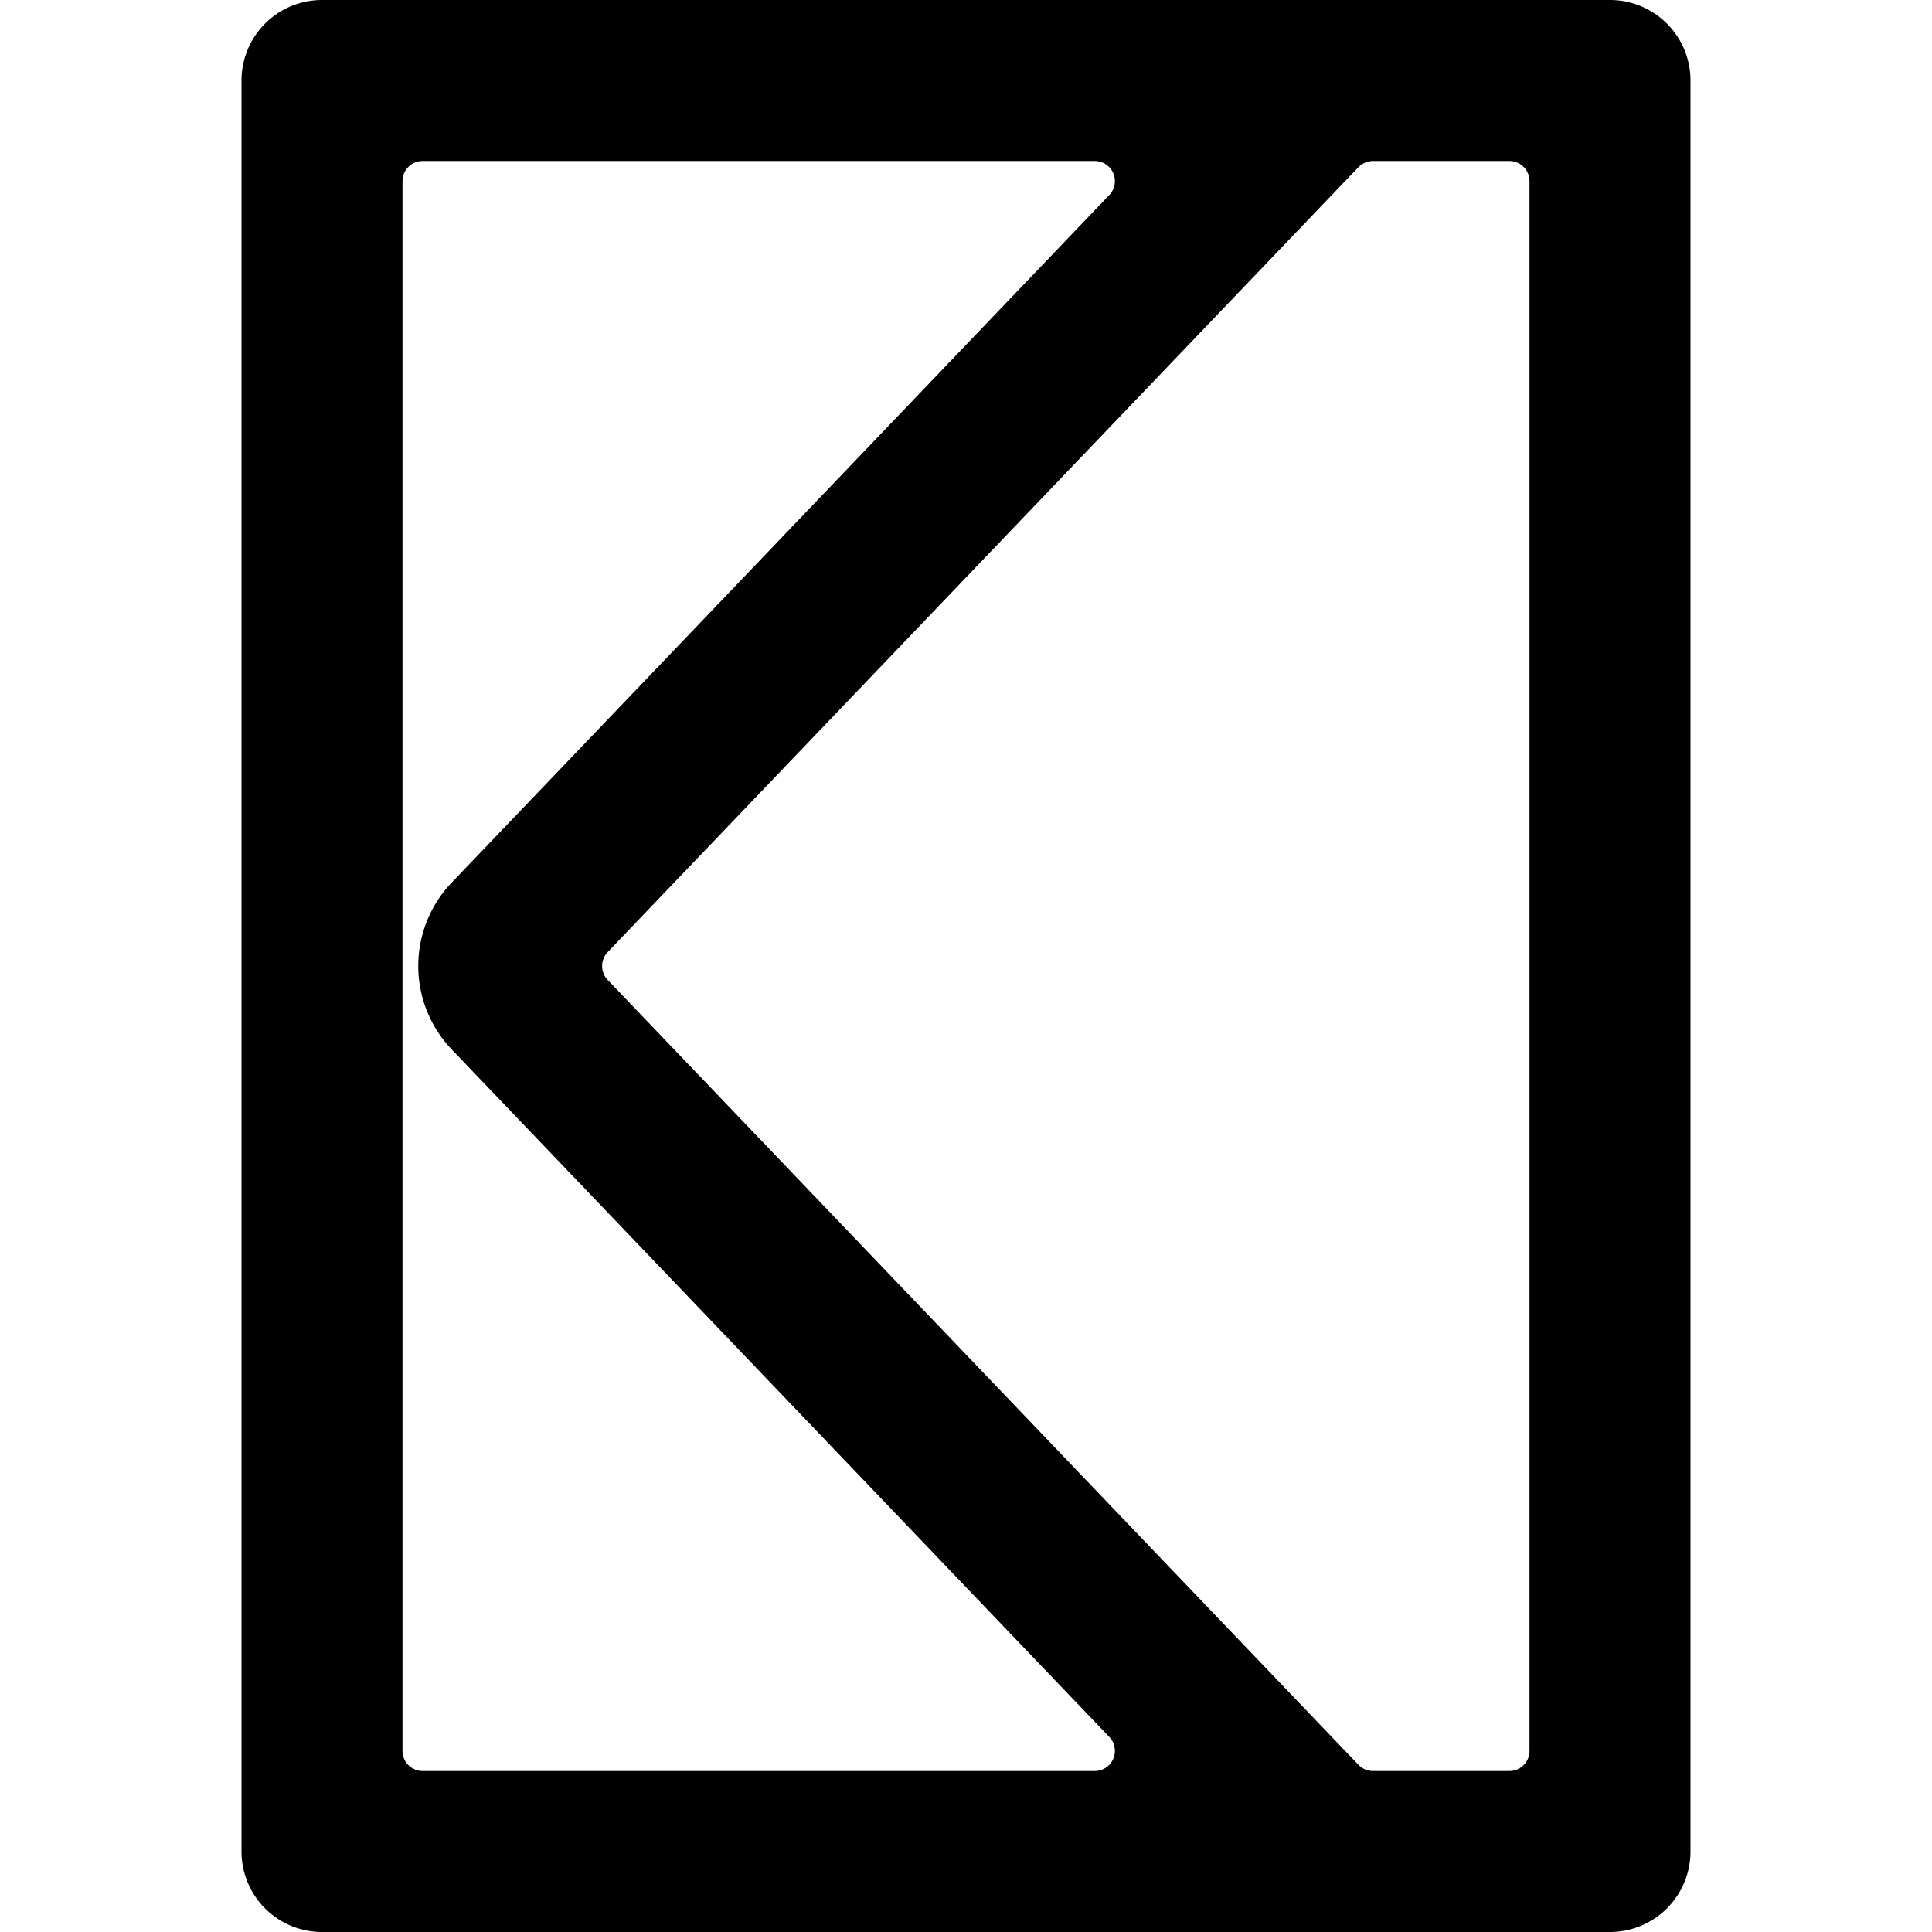 <svg xmlns="http://www.w3.org/2000/svg" viewBox="0 0 24 24"><title>road-sign-left-arrow-alternate</title><path d="M20,0H4A1,1,0,0,0,3,1V23a1,1,0,0,0,1,1H20a1,1,0,0,0,1-1V1A1,1,0,0,0,20,0ZM5,2.25A.25.25,0,0,1,5.25,2H13.6a.25.25,0,0,1,.18.423l-8.168,8.54a1.5,1.5,0,0,0,0,2.074l8.168,8.54A.25.25,0,0,1,13.6,22H5.25A.25.25,0,0,1,5,21.75Zm14,19.5a.25.25,0,0,1-.25.25H17.056a.252.252,0,0,1-.181-.077l-9.326-9.75a.251.251,0,0,1,0-.346l9.326-9.75A.252.252,0,0,1,17.056,2H18.75a.25.25,0,0,1,.25.25Z"/></svg>